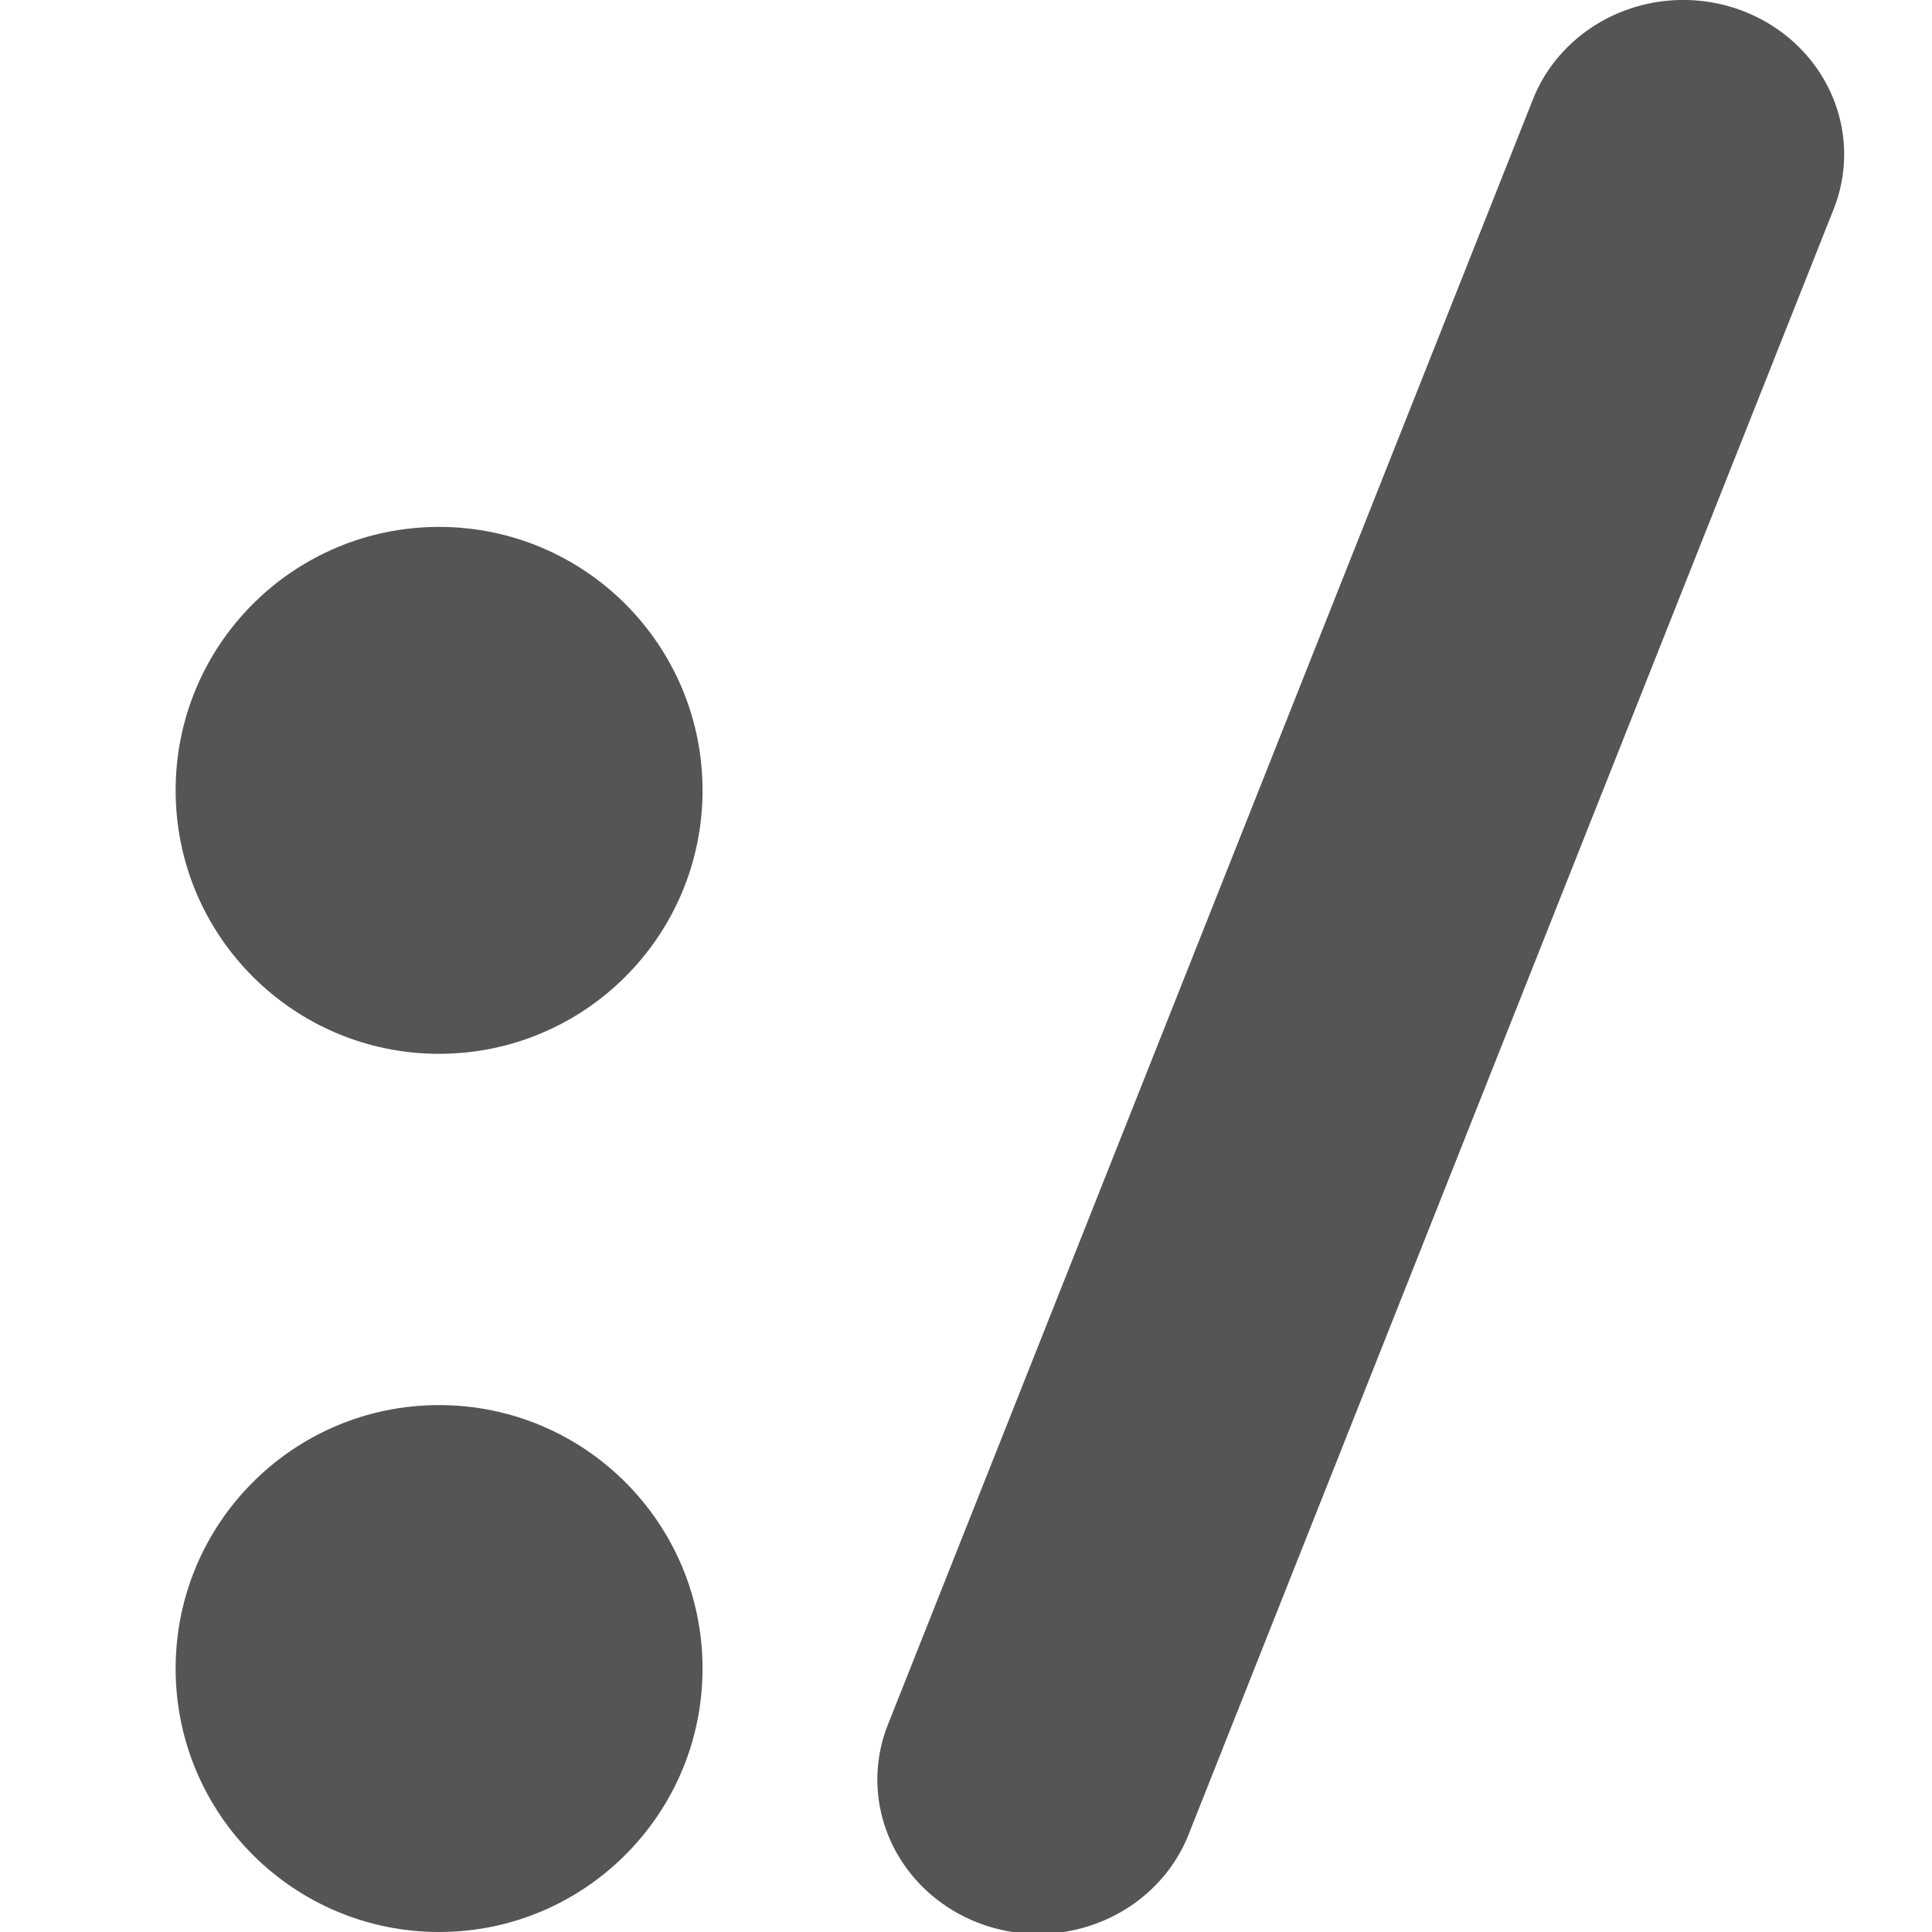<svg version="1" viewBox="0 0 22 22" xmlns="http://www.w3.org/2000/svg">
    <defs>
        <style id="current-color-scheme" type="text/css">.ColorScheme-Text { color:#5c616c; } .ColorScheme-Highlight { color:#5294e2; } .ColorScheme-ButtonBackground { color:#d3dae3; }</style>
    </defs>
    <g fill="#555">
        <ellipse cx="5" cy="9" rx="3" ry="3" stroke-width="1"/>
        <ellipse cx="5" cy="19" rx="3" ry="3" stroke-width="1"/>
        <path d="m19.075 0.002a1.832 1.758 0 0 0-1.628 1.152l-7.326 18.459a1.832 1.758 0 1 0 3.423 1.253l7.326-18.459a1.832 1.758 0 0 0-1.796-2.405z" color="#000000" color-rendering="auto" dominant-baseline="auto" image-rendering="auto" shape-rendering="auto" solid-color="#000000" stroke-width=".786" style="font-feature-settings:normal;font-variant-alternates:normal;font-variant-caps:normal;font-variant-ligatures:normal;font-variant-numeric:normal;font-variant-position:normal;isolation:auto;mix-blend-mode:normal;shape-padding:0;text-decoration-color:#000000;text-decoration-line:none;text-decoration-style:solid;text-indent:0;text-orientation:mixed;text-transform:none;white-space:normal"/>
    </g>
</svg>
